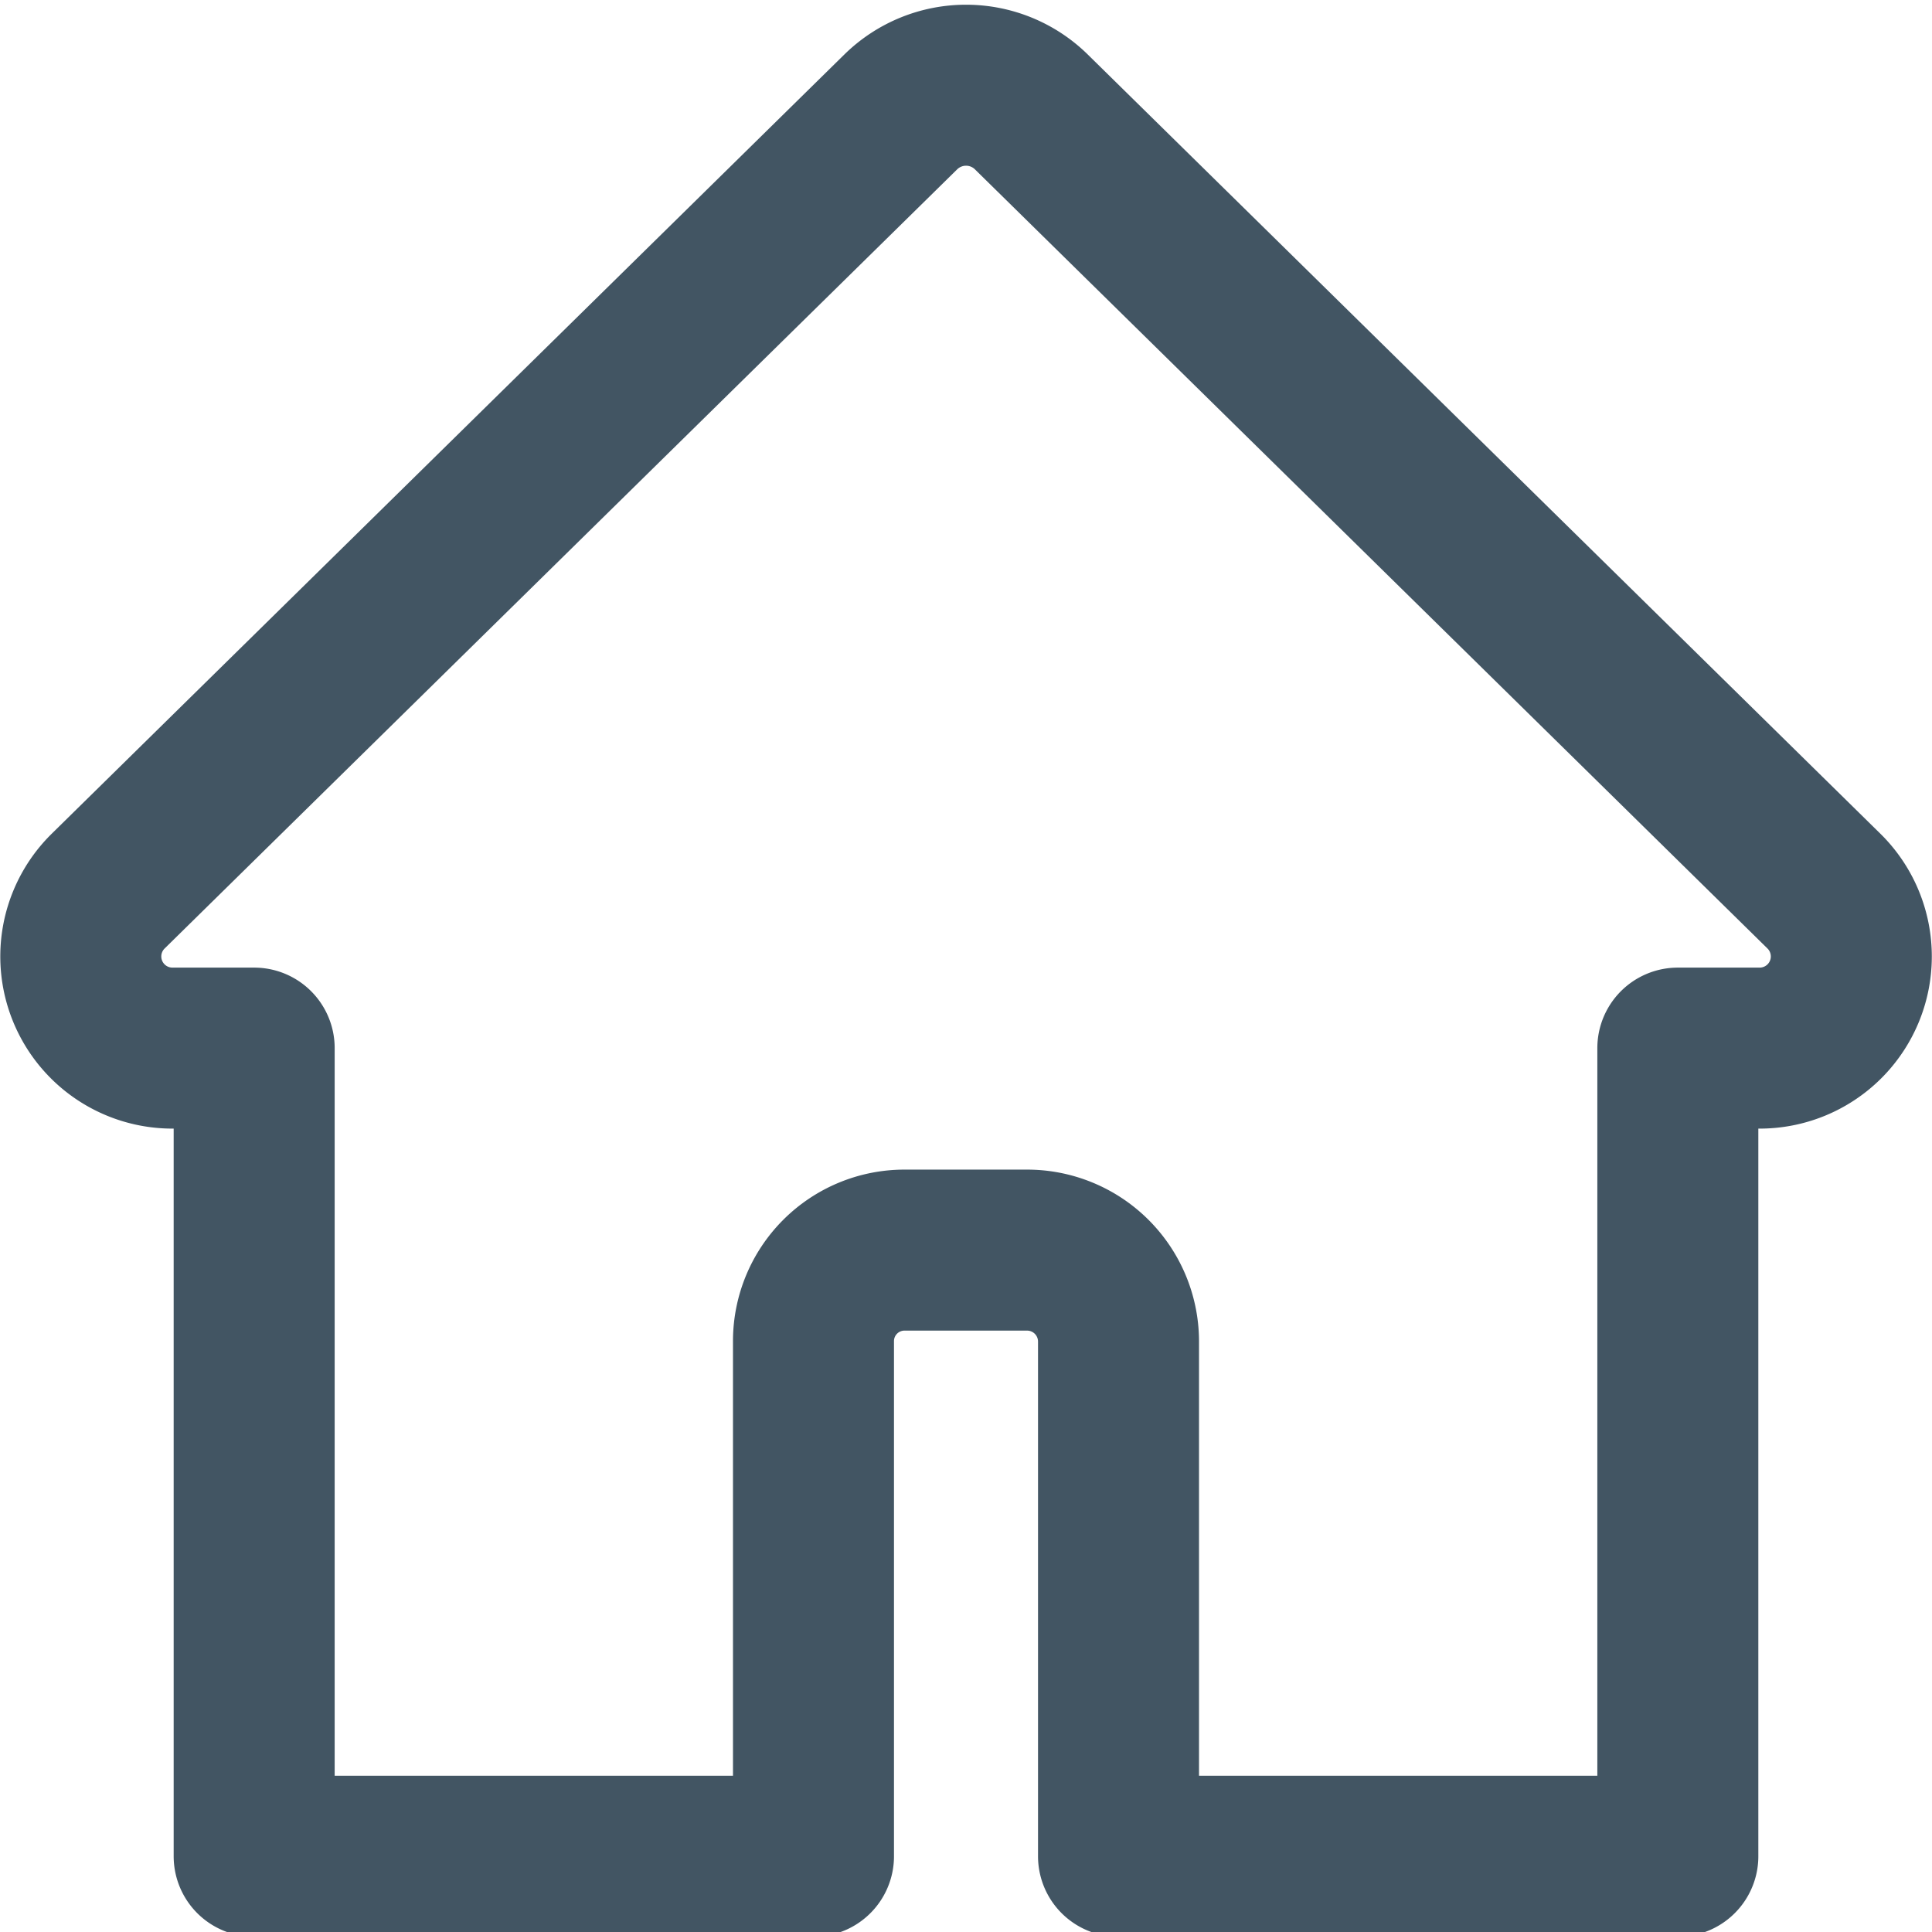 <svg xmlns="http://www.w3.org/2000/svg" viewBox="0 0 18 18"><path d="M16.39,9.765h-.758v7.529H10.421V12.496a.852.852,0,0,0-.855-.849H8.429a.848.848,0,0,0-.85.845v4.802H2.368V9.765H1.61a.854.854,0,0,1-.606-1.459l7.39-7.265a.868.868,0,0,1,1.213,0l7.39,7.265A.854.854,0,0,1,16.39,9.765Z" style="fill:none;stroke:#425563;stroke-linecap:round;stroke-linejoin:round;stroke-width:1.5px"/></svg>
